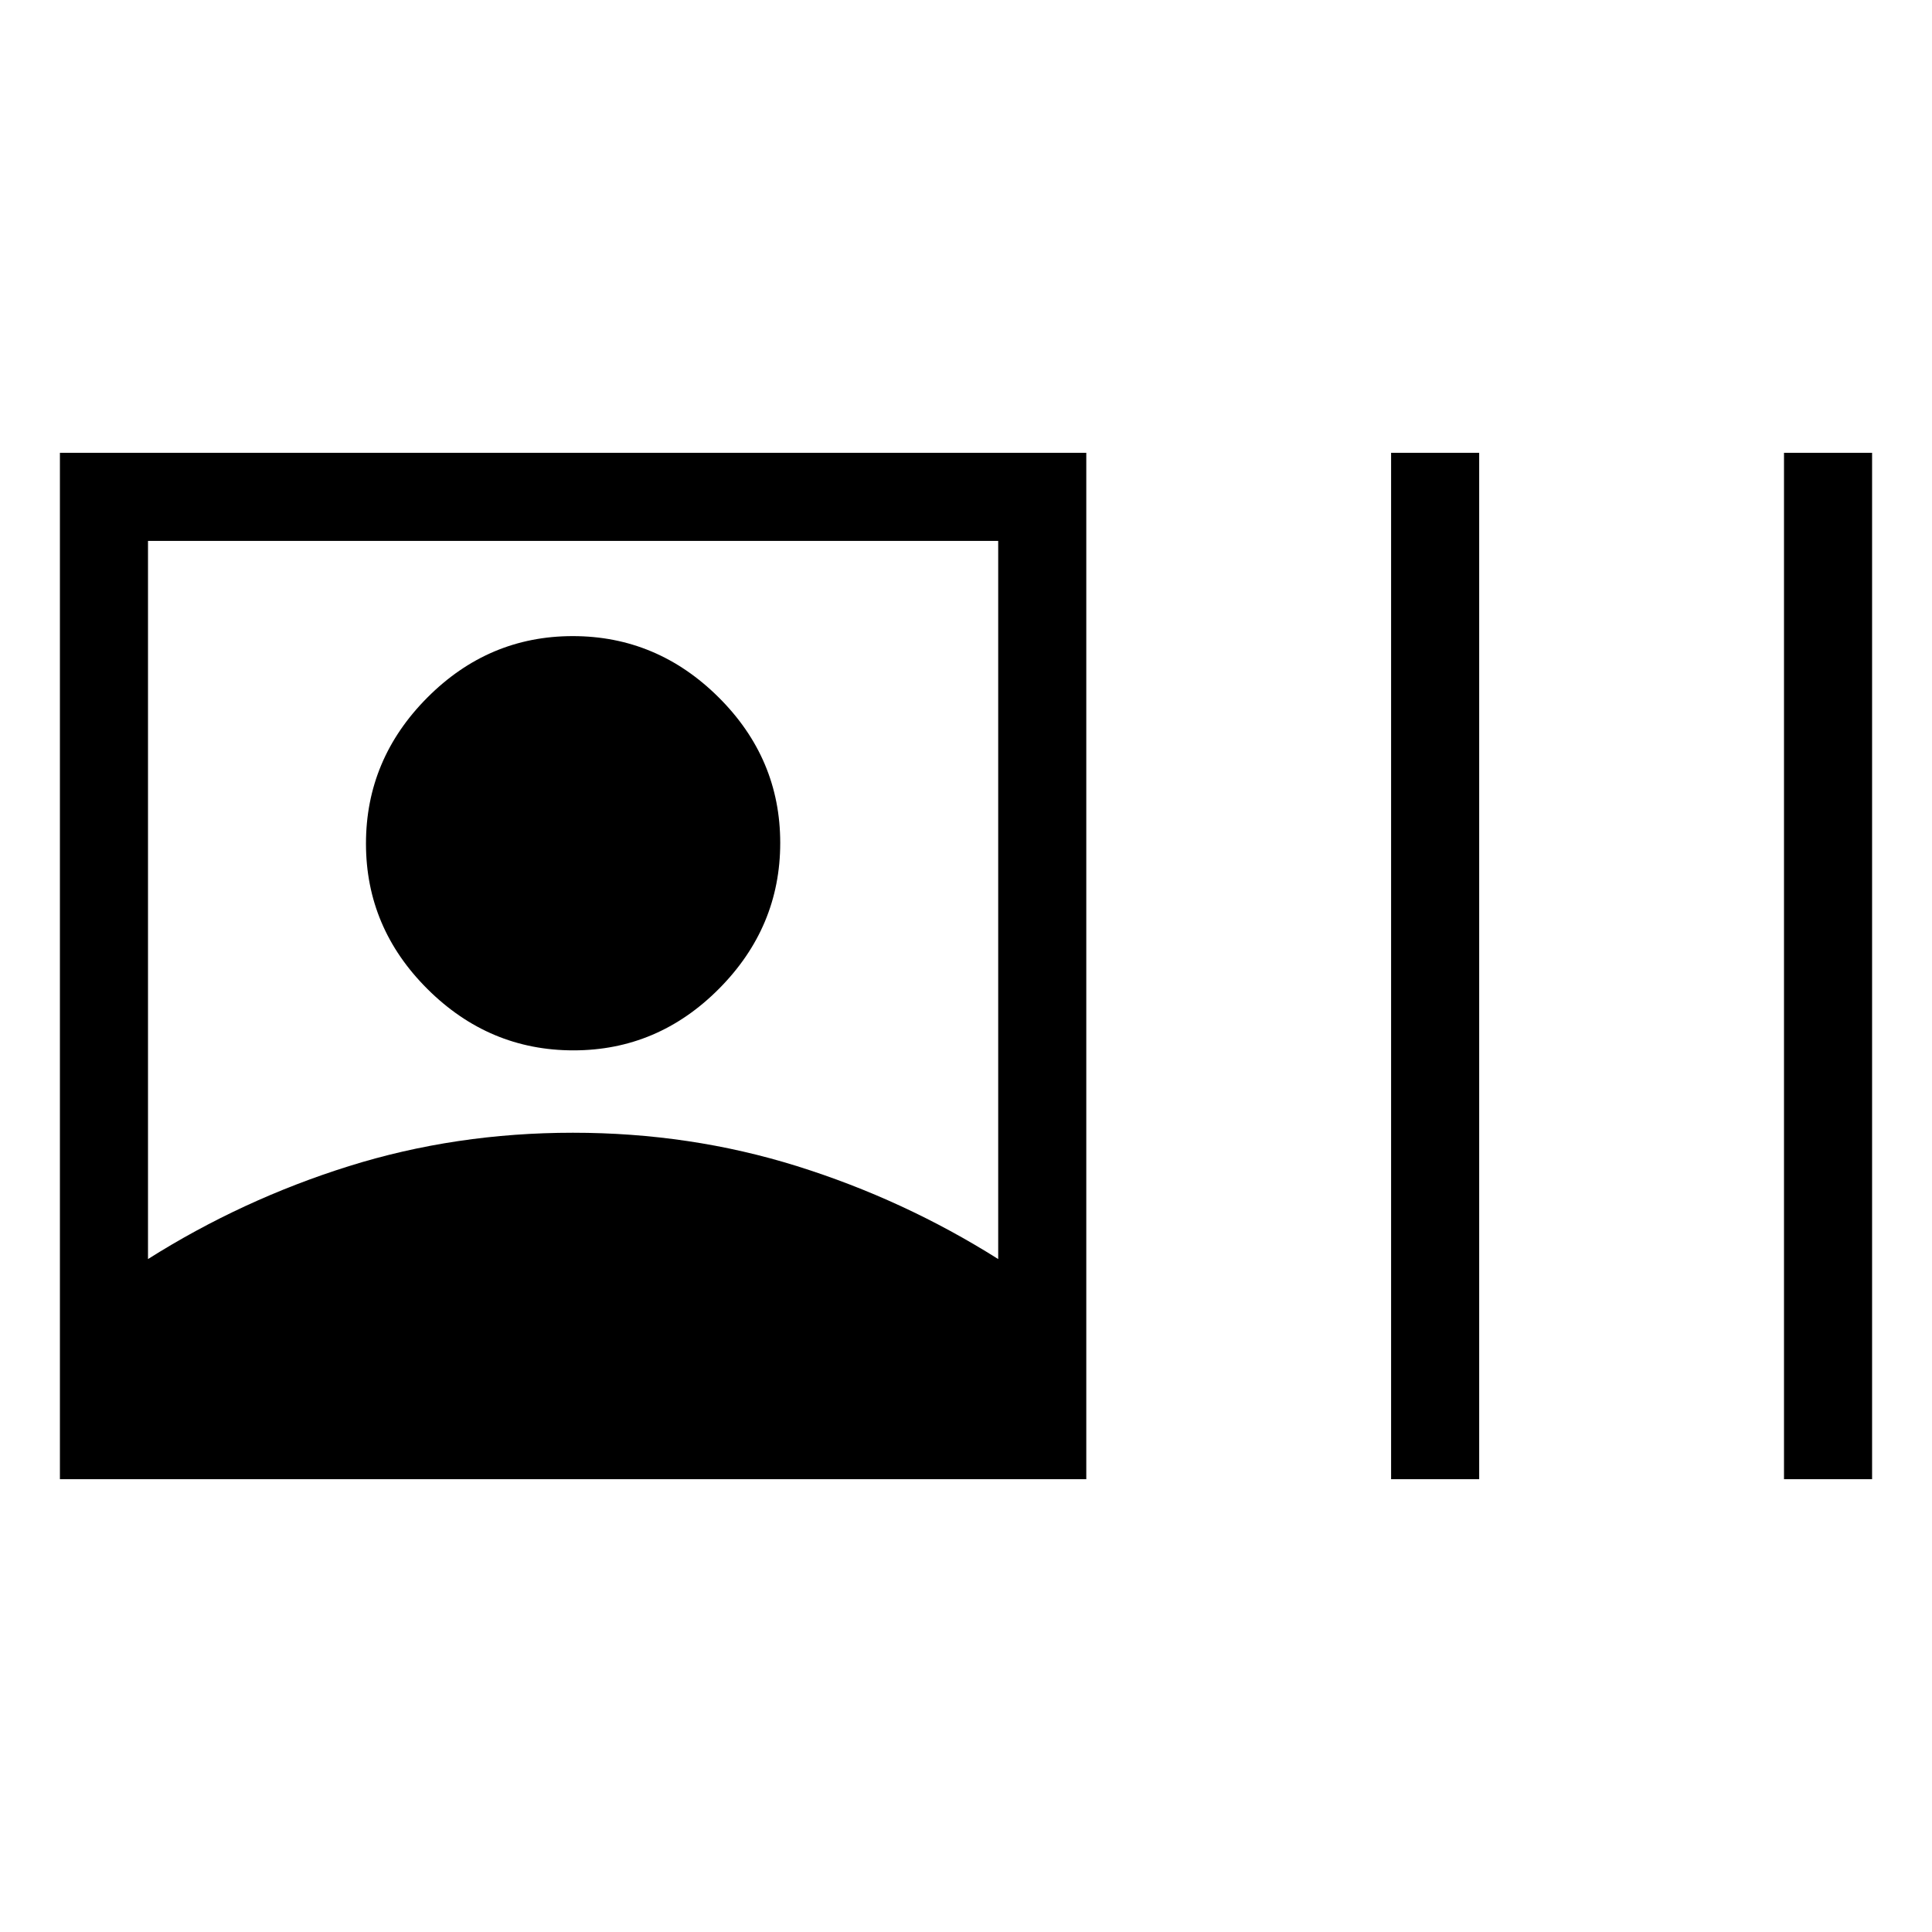 <svg xmlns="http://www.w3.org/2000/svg" height="48" viewBox="0 -960 960 960" width="48"><path d="M29.77-225v-510h510v510h-510Zm43.77-109.38q46.78-29.54 99.8-46.16 53.01-16.61 111.34-16.61 58.32 0 111.4 16.61 53.08 16.62 99.92 46.16v-356.85H73.54v356.85Zm211.4-103.7q-41.88 0-72.49-30.43-30.6-30.44-30.6-72.32 0-41.88 30.43-72.49 30.44-30.6 72.32-30.6 41.88 0 72.49 30.43 30.6 30.44 30.6 72.32 0 41.88-30.44 72.49-30.43 30.6-72.31 30.6ZM691.23-225v-510H735v510h-43.77Zm195.23 0v-510h43.77v510h-43.77Z"/></svg>